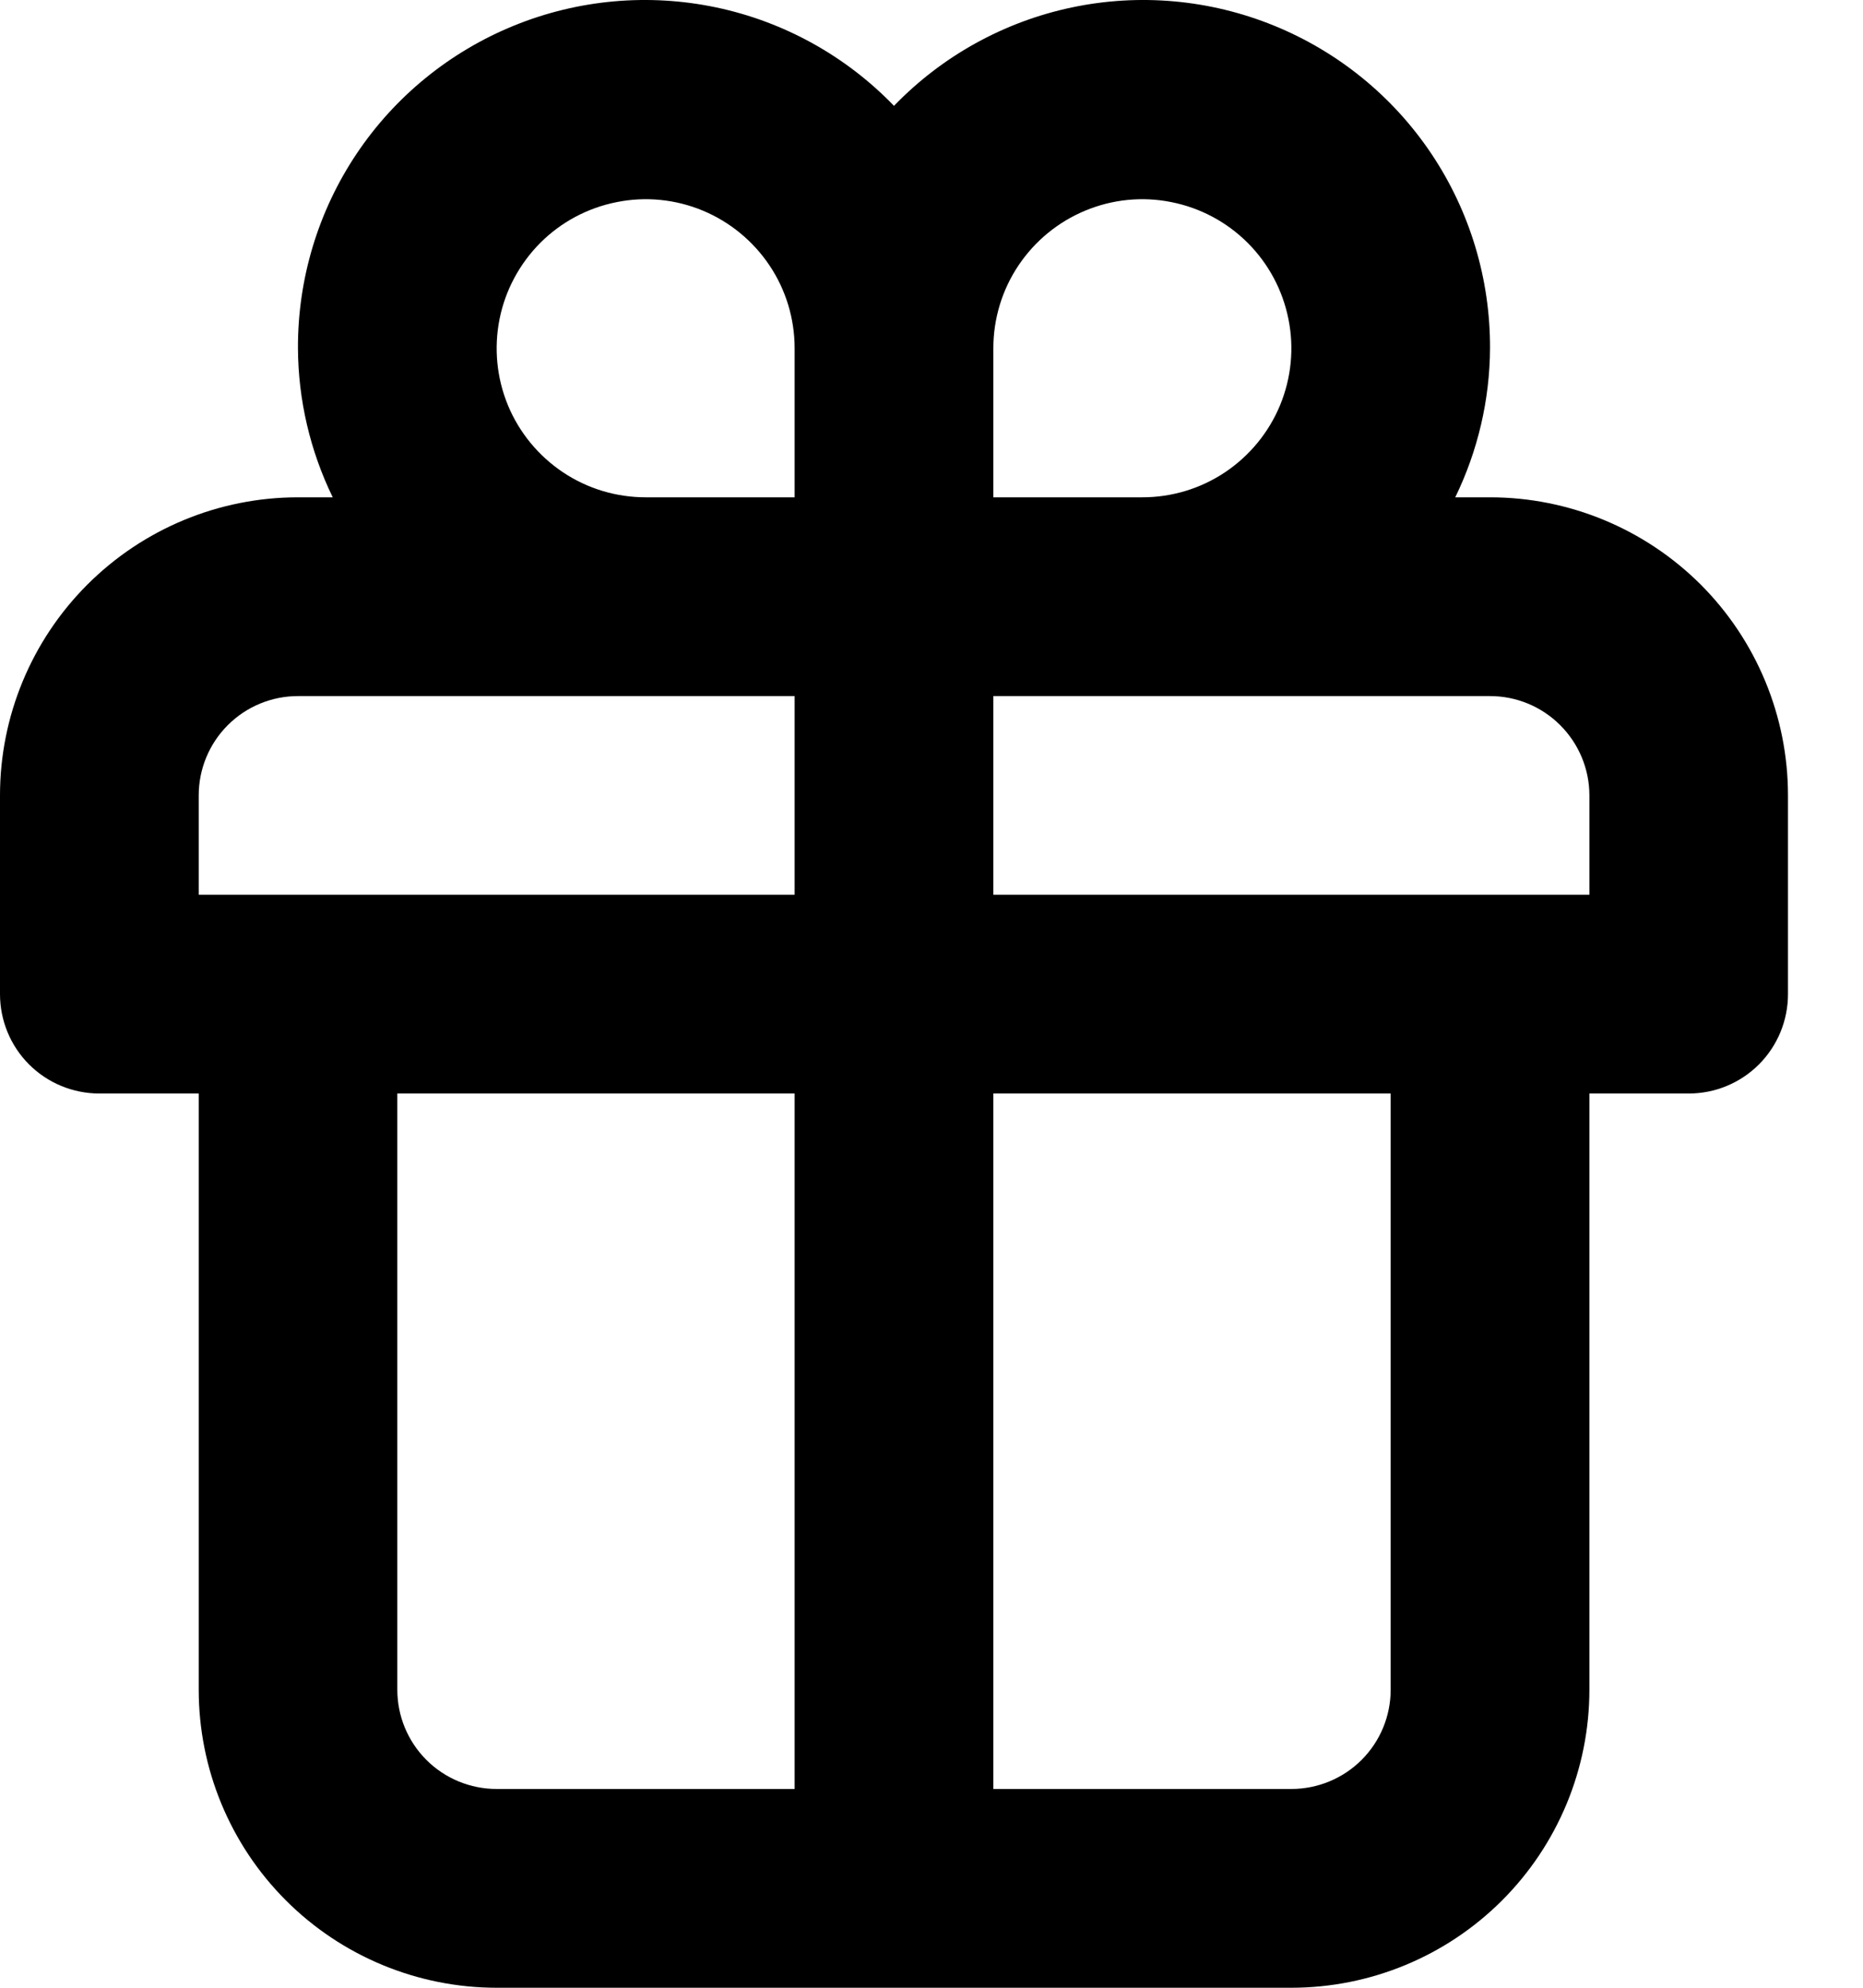 <svg width="15" height="16" viewBox="0 0 15 16" fill="none" xmlns="http://www.w3.org/2000/svg">
<path d="M11.997 4.003H11.717C11.899 3.629 11.995 3.219 11.997 2.803C11.999 2.246 11.835 1.701 11.525 1.238C11.215 0.775 10.773 0.416 10.257 0.206C9.741 -0.004 9.174 -0.055 8.629 0.06C8.084 0.175 7.585 0.451 7.198 0.852C6.811 0.451 6.313 0.175 5.768 0.06C5.222 -0.055 4.655 -0.004 4.139 0.206C3.623 0.416 3.181 0.775 2.871 1.238C2.561 1.701 2.397 2.246 2.399 2.803C2.401 3.219 2.497 3.629 2.679 4.003H2.399C1.763 4.003 1.153 4.256 0.703 4.706C0.253 5.156 0 5.766 0 6.402V8.002C0 8.214 0.084 8.418 0.234 8.568C0.384 8.718 0.588 8.802 0.8 8.802H1.6V13.601C1.6 14.237 1.852 14.847 2.302 15.297C2.752 15.747 3.363 16 3.999 16H10.397C11.034 16 11.644 15.747 12.094 15.297C12.544 14.847 12.797 14.237 12.797 13.601V8.802H13.597C13.809 8.802 14.012 8.718 14.162 8.568C14.312 8.418 14.396 8.214 14.396 8.002V6.402C14.396 5.766 14.143 5.156 13.694 4.706C13.243 4.256 12.633 4.003 11.997 4.003ZM6.398 14.4H3.999C3.787 14.4 3.583 14.316 3.433 14.166C3.283 14.016 3.199 13.813 3.199 13.601V8.802H6.398V14.4ZM6.398 7.202H1.6V6.402C1.6 6.19 1.684 5.987 1.834 5.837C1.984 5.687 2.187 5.603 2.399 5.603H6.398V7.202ZM6.398 4.003H5.199C4.961 4.003 4.729 3.933 4.532 3.801C4.335 3.669 4.181 3.482 4.09 3.263C3.999 3.043 3.976 2.802 4.022 2.569C4.068 2.337 4.183 2.123 4.35 1.955C4.518 1.787 4.732 1.673 4.965 1.627C5.197 1.58 5.439 1.604 5.658 1.695C5.877 1.786 6.064 1.94 6.196 2.137C6.328 2.334 6.398 2.566 6.398 2.803V4.003ZM7.998 2.803C7.998 2.566 8.068 2.334 8.2 2.137C8.332 1.94 8.519 1.786 8.739 1.695C8.958 1.604 9.199 1.58 9.432 1.627C9.664 1.673 9.878 1.787 10.046 1.955C10.214 2.123 10.328 2.337 10.374 2.569C10.421 2.802 10.397 3.043 10.306 3.263C10.215 3.482 10.061 3.669 9.864 3.801C9.667 3.933 9.435 4.003 9.198 4.003H7.998V2.803ZM11.197 13.601C11.197 13.813 11.113 14.016 10.963 14.166C10.813 14.316 10.609 14.4 10.397 14.4H7.998V8.802H11.197V13.601ZM12.797 7.202H7.998V5.603H11.997C12.209 5.603 12.412 5.687 12.562 5.837C12.712 5.987 12.797 6.19 12.797 6.402V7.202Z" fill="currentColor"/>
</svg>
